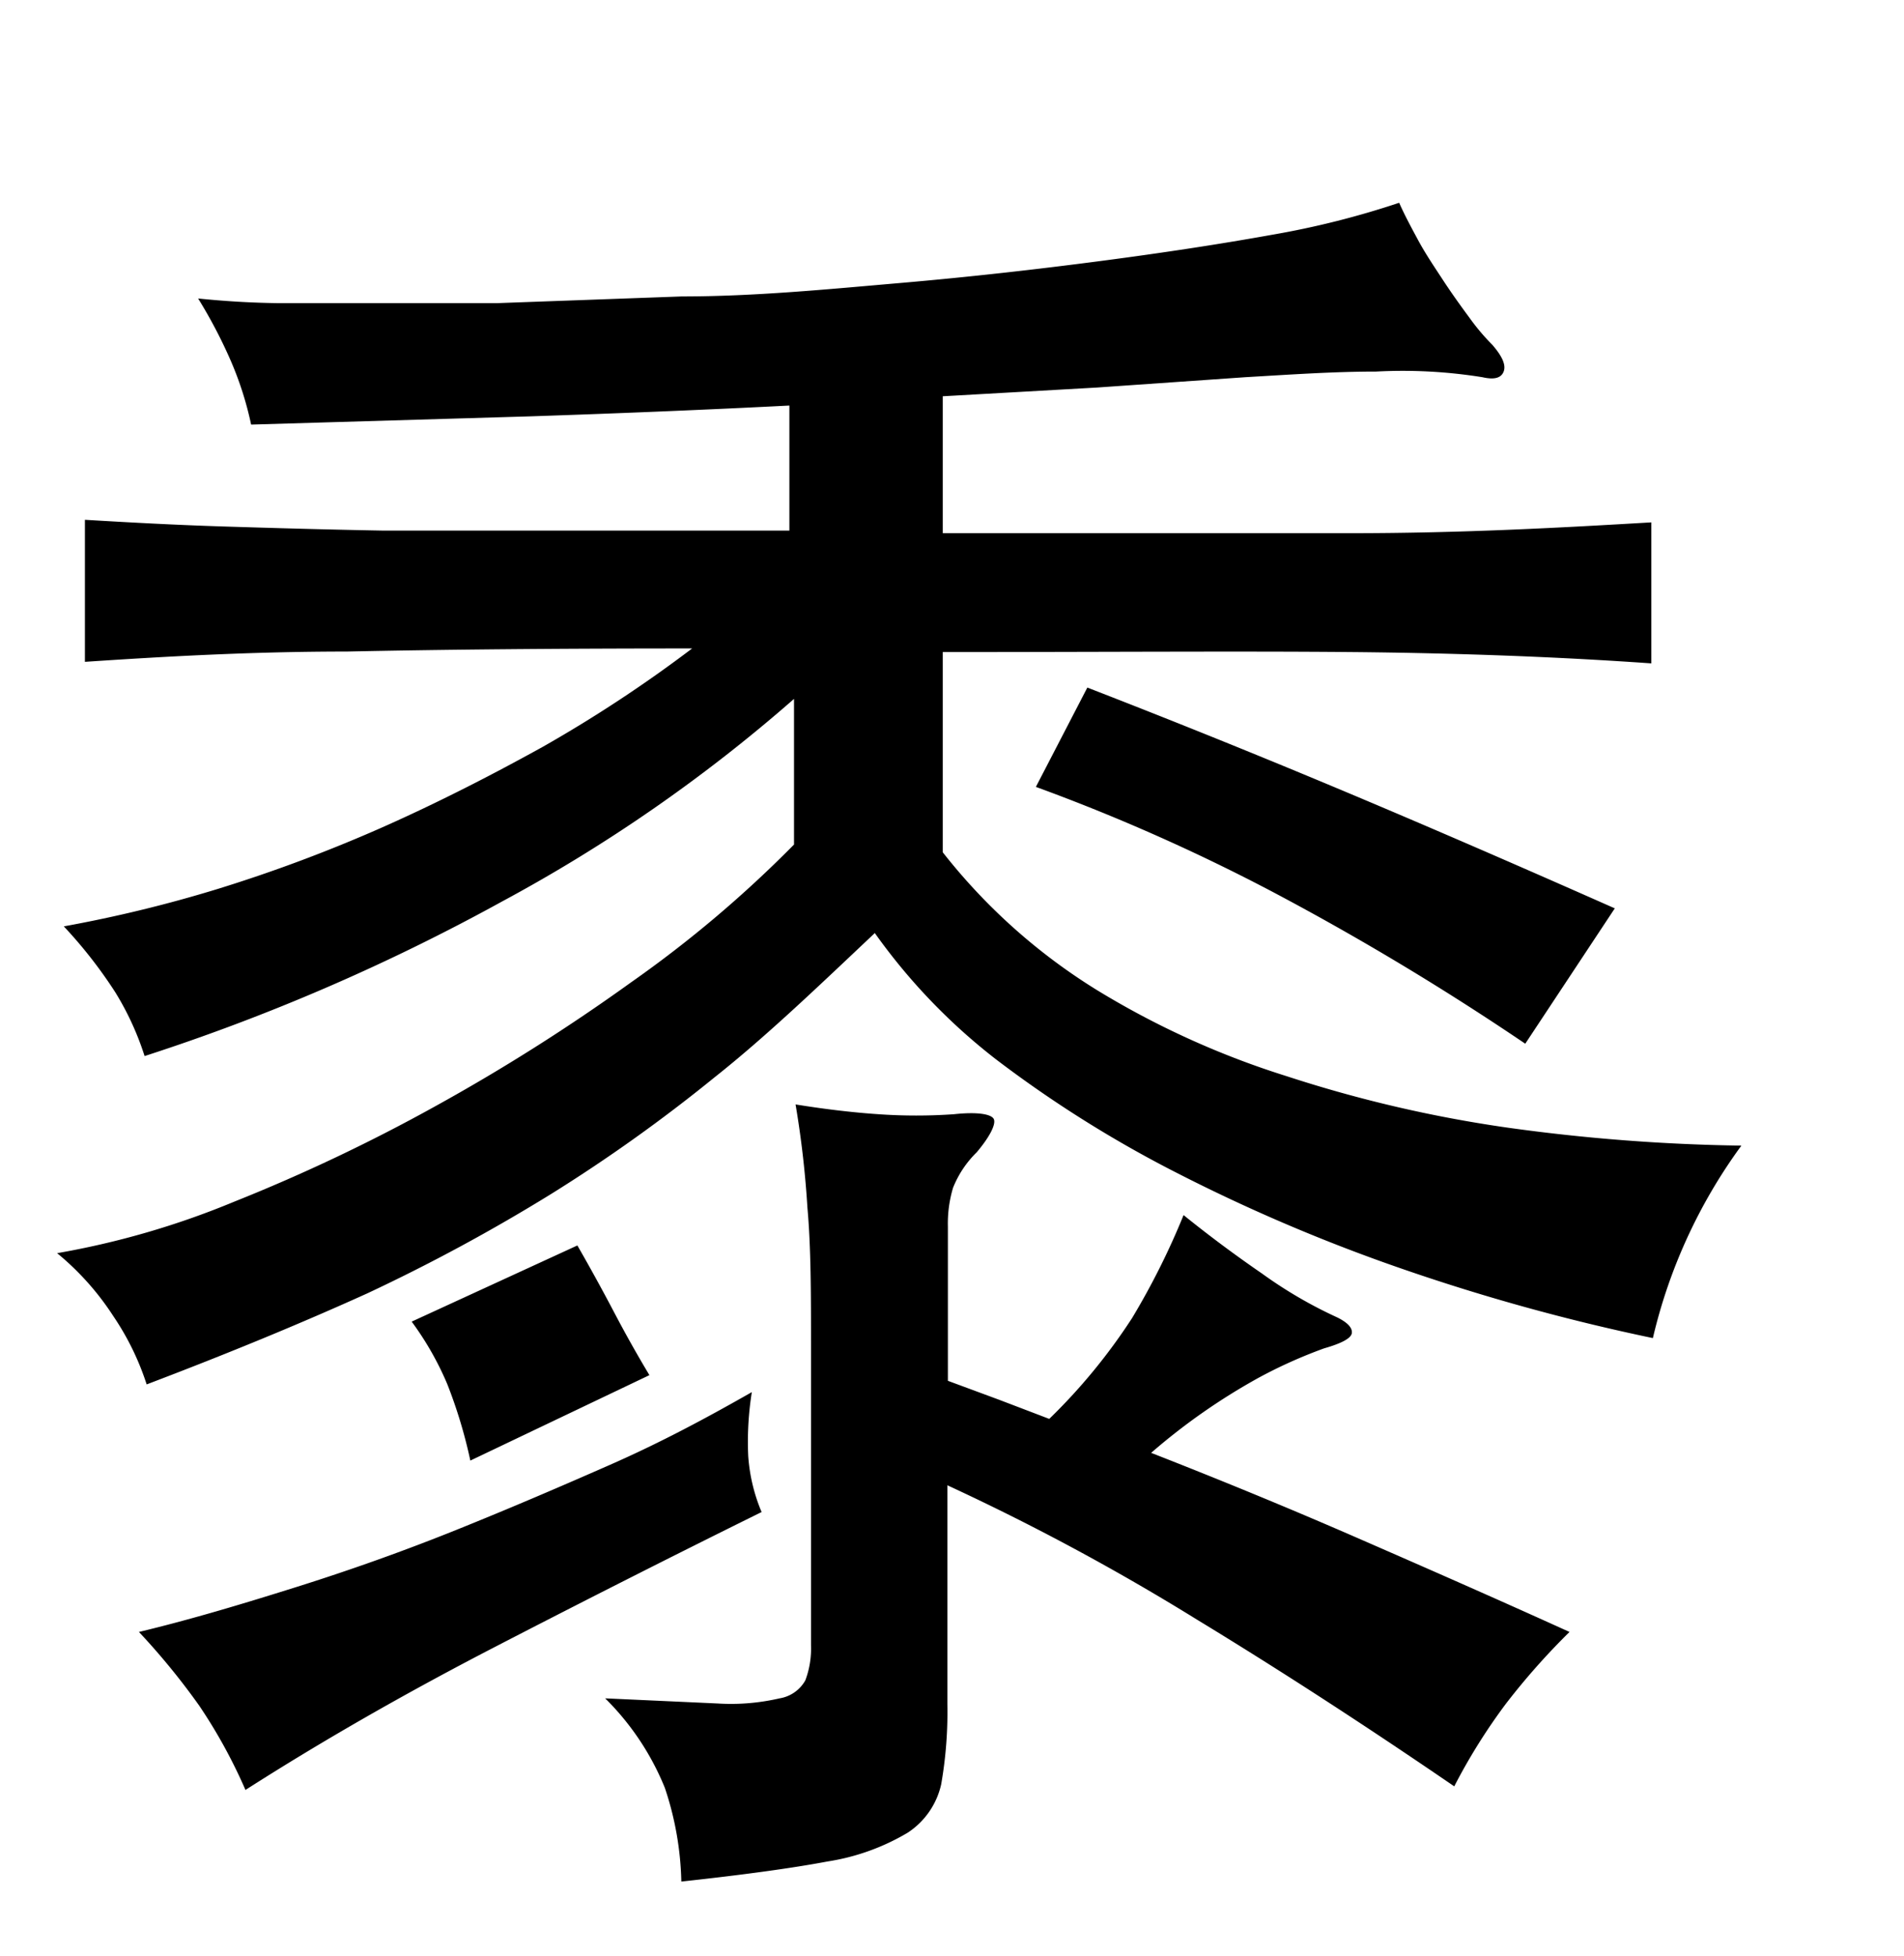 <svg xmlns="http://www.w3.org/2000/svg" viewBox="0 0 37 38"><title>radical</title><g id="Layer_2" data-name="Layer 2"><path d="M17,18.13c-1.06,1-2.1,2-3.11,2.8a31.08,31.08,0,0,1-3.18,2.27,35.38,35.38,0,0,1-3.57,1.93Q5.22,26,2.85,26.9a5.23,5.23,0,0,0-.65-1.33,5.32,5.32,0,0,0-1.09-1.22,16.2,16.2,0,0,0,3.44-1,34.21,34.21,0,0,0,3.9-1.85,37.62,37.62,0,0,0,3.81-2.41,23,23,0,0,0,3.17-2.68V13.58a30.57,30.57,0,0,1-5.68,3.94,39.76,39.76,0,0,1-6.94,3,5.62,5.62,0,0,0-.57-1.24,9,9,0,0,0-1-1.28,26.1,26.1,0,0,0,3-.73,29.33,29.33,0,0,0,3.18-1.19c1.06-.47,2.1-1,3.13-1.57a26.41,26.41,0,0,0,2.9-1.91q-3.88,0-6.71.06c-1.89,0-3.59.1-5.09.2V10.1c.84.05,1.74.1,2.7.13s2,.06,3.11.08l3.62,0c1.31,0,2.73,0,4.26,0V7.88Q13,8,10.3,8.09l-5.42.16A6.52,6.52,0,0,0,4.48,7a9.53,9.53,0,0,0-.63-1.2q.78.08,1.53.09c.51,0,1.11,0,1.8,0s1.52,0,2.49,0l3.58-.13c1.42,0,2.84-.14,4.23-.26s2.7-.27,3.92-.43,2.33-.33,3.33-.51a16.78,16.78,0,0,0,2.46-.62c.1.23.23.47.37.73s.31.51.48.77.35.51.52.74A4.22,4.22,0,0,0,29,6.7c.19.22.27.39.22.52s-.19.16-.41.11a9.75,9.75,0,0,0-2.07-.11c-.84,0-1.69.06-2.55.11l-2.87.2-3,.17v2.66q4.67,0,7.94,0c2.18,0,4.13-.11,5.83-.21v2.74c-1.7-.12-3.65-.2-5.83-.22s-4.83,0-7.94,0v3.89a11.45,11.45,0,0,0,3,2.68A16.55,16.55,0,0,0,25,20.91a25.32,25.32,0,0,0,4.29,1,36.38,36.38,0,0,0,4.55.35A10.3,10.3,0,0,0,32.12,26a39.73,39.73,0,0,1-5-1.39,33.83,33.83,0,0,1-4.31-1.85,23.1,23.1,0,0,1-3.46-2.18A11.61,11.61,0,0,1,17,18.13ZM14.8,29.38Q12.25,30.64,9.62,32T4.77,34.78a10.14,10.14,0,0,0-.9-1.64A13.6,13.6,0,0,0,2.7,31.71c1-.24,2-.54,3.05-.87s2.09-.7,3.11-1.11,2-.83,3-1.27,1.89-.92,2.75-1.41a6.13,6.13,0,0,0-.07,1.24A3.39,3.39,0,0,0,14.8,29.38Zm-5.66-1a9.48,9.48,0,0,0-.45-1.49A5.94,5.94,0,0,0,8,25.68l3.22-1.48c.27.47.51.91.72,1.31s.44.81.68,1.21Zm11.25-.81A11.29,11.29,0,0,0,22,25.61a14.38,14.38,0,0,0,1-2q.73.59,1.53,1.14a8.6,8.6,0,0,0,1.46.85c.2.1.29.2.28.3s-.19.2-.54.3a9.39,9.39,0,0,0-1.27.57,12.13,12.13,0,0,0-2.09,1.46c1.33.52,2.67,1.07,4,1.65s2.72,1.19,4.13,1.83a13.64,13.64,0,0,0-1.24,1.4,11.44,11.44,0,0,0-1,1.6q-2.6-1.78-5-3.24a45.42,45.42,0,0,0-4.85-2.61v4.25a8.15,8.15,0,0,1-.12,1.56,1.52,1.52,0,0,1-.65.94,4.35,4.35,0,0,1-1.56.56c-.69.13-1.64.26-2.84.39a6.1,6.1,0,0,0-.32-1.82A5.18,5.18,0,0,0,11.76,33l2.19.1a4.18,4.18,0,0,0,1.2-.1.7.7,0,0,0,.5-.35,1.75,1.75,0,0,0,.11-.68V26.16c0-1,0-1.93-.07-2.7a18.85,18.85,0,0,0-.23-2c.62.1,1.16.16,1.61.19a10.55,10.55,0,0,0,1.47,0c.46-.05.72,0,.77.09s-.06.33-.33.65a2,2,0,0,0-.46.69,2.42,2.42,0,0,0-.1.75v3l1,.37Zm9.25-7.29a52.74,52.74,0,0,0-4.89-2.94,37.47,37.47,0,0,0-4.62-2.05l1-1.93q2.4.93,4.79,1.93t5.46,2.36Z"/></g></svg>